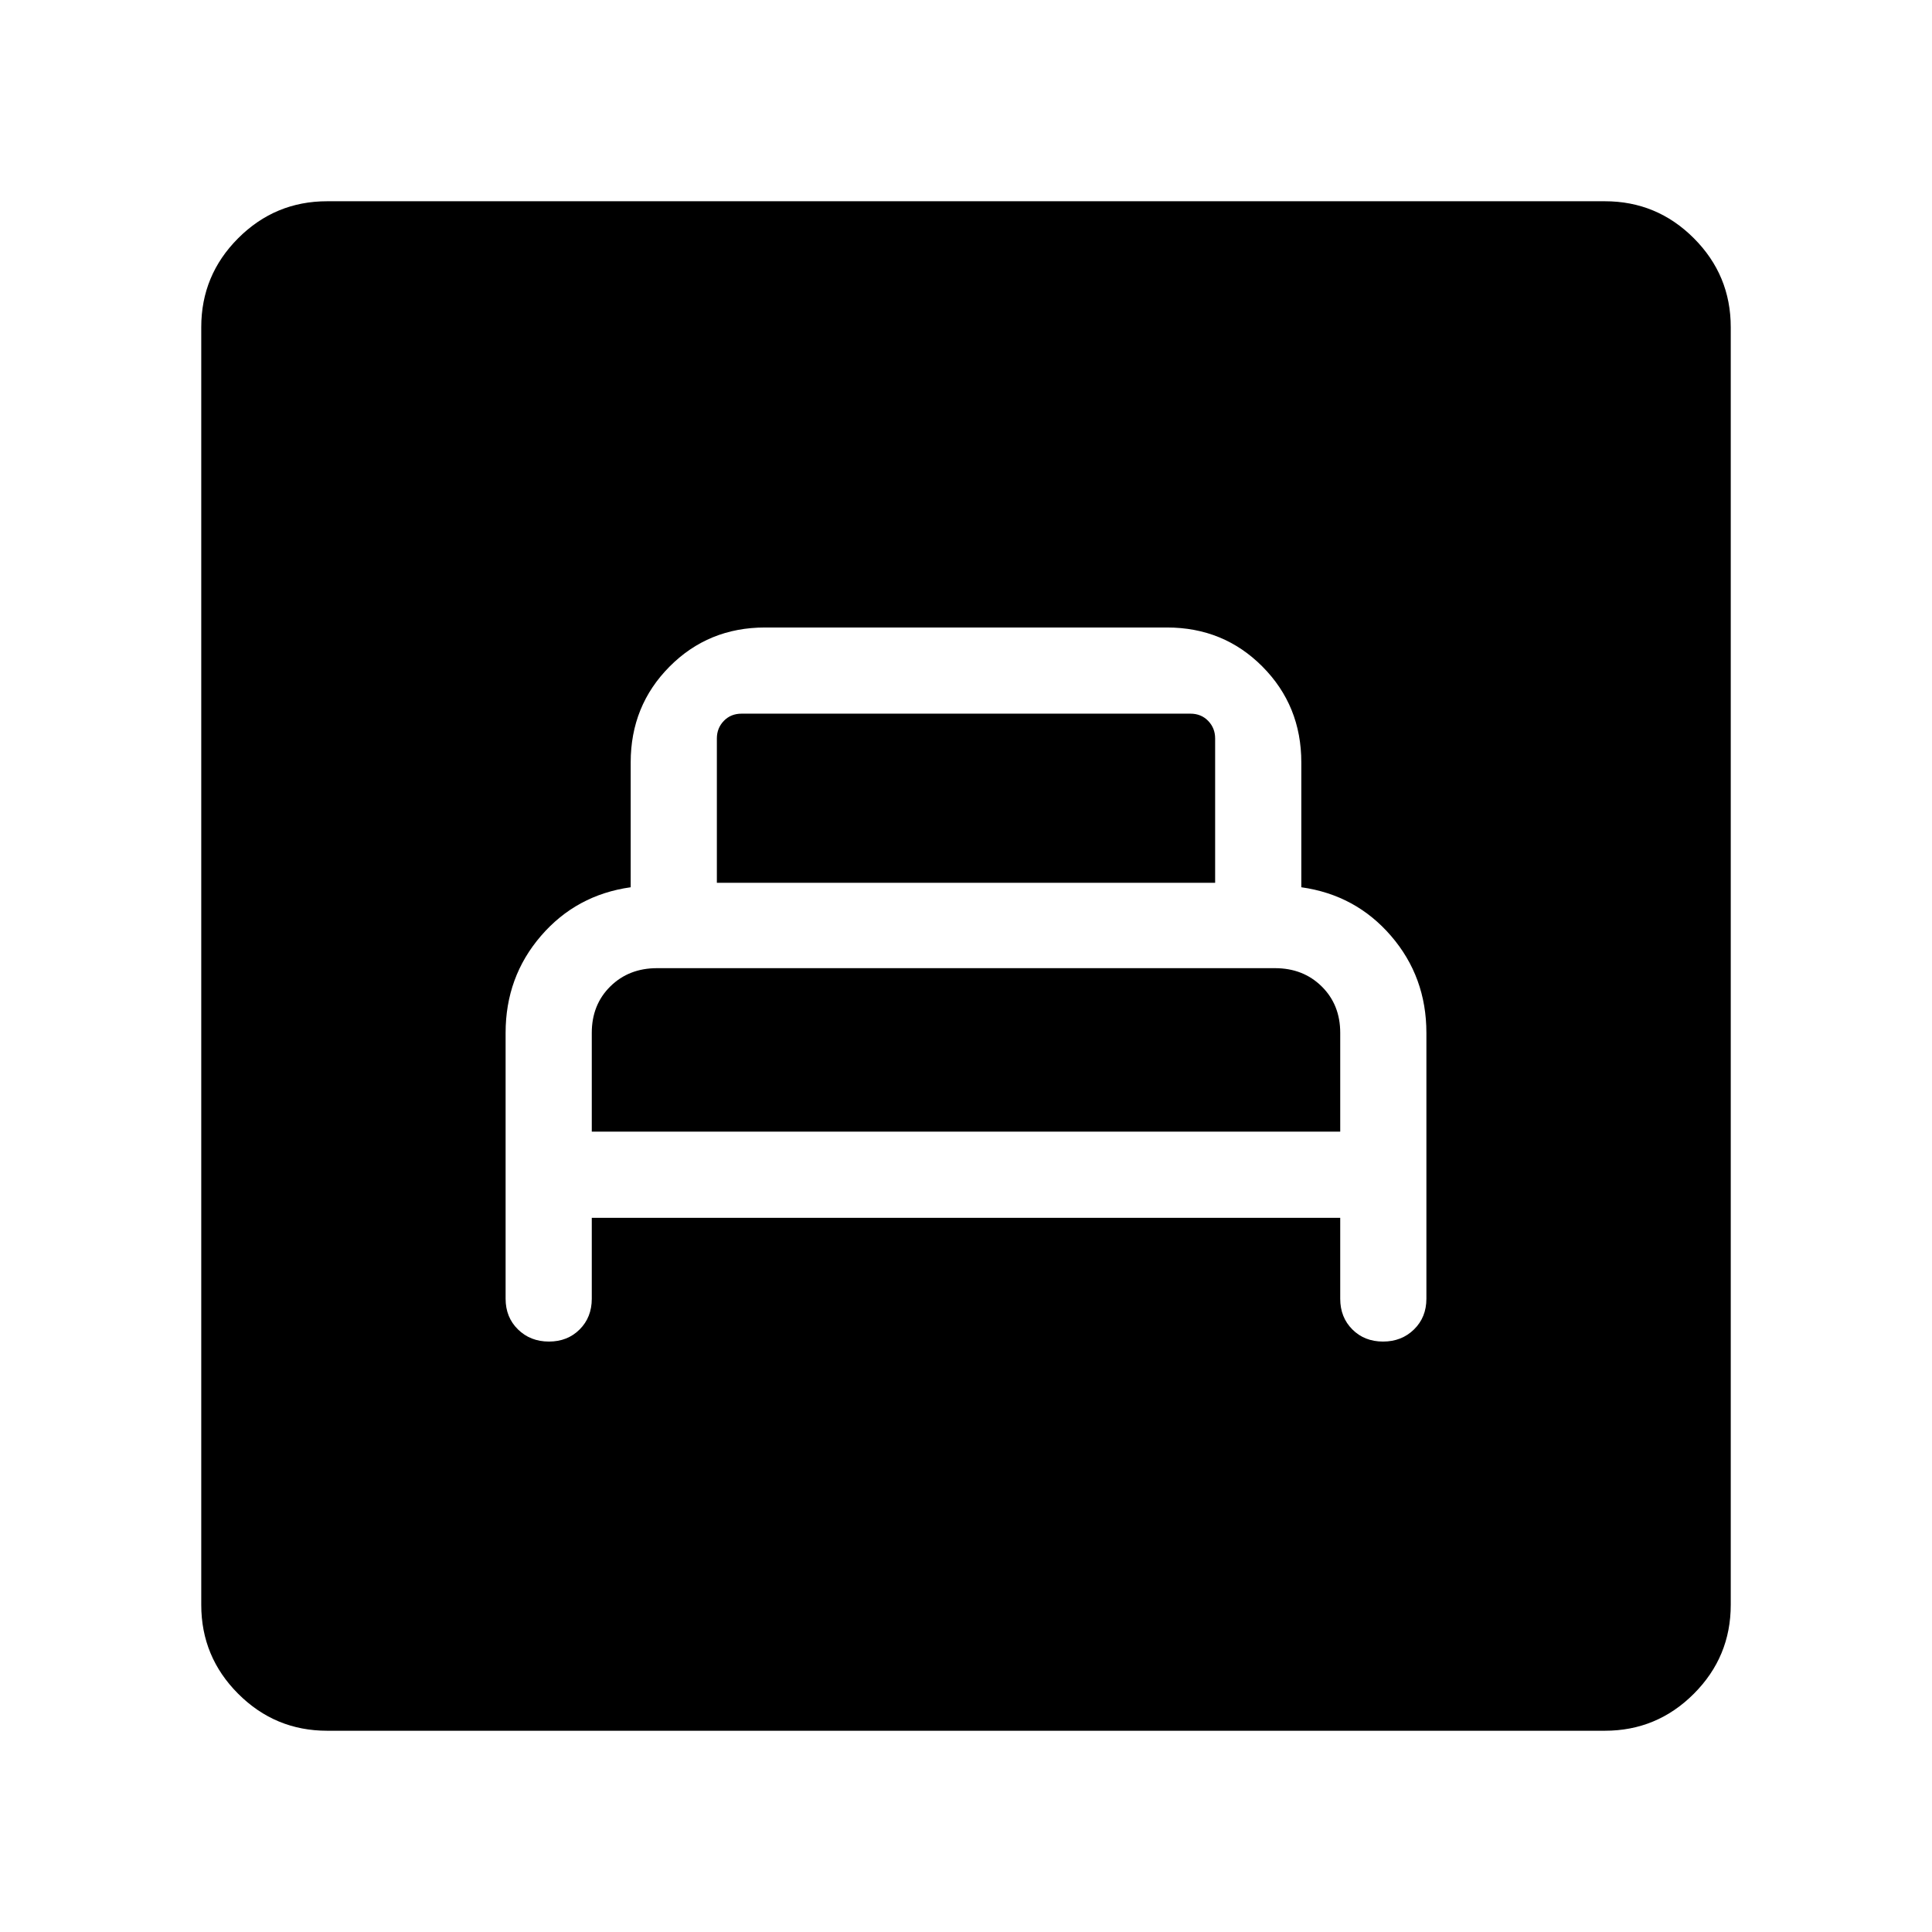 <svg xmlns="http://www.w3.org/2000/svg" height="40" viewBox="0 -960 960 960" width="40"><path d="M294.051-354.873h371.898v40.206q0 9.23 6.025 15.256 6.026 6.025 15.256 6.025 9.231 0 15.385-6.025 6.153-6.026 6.153-15.256v-132.102q0-27.795-17.564-48.179-17.564-20.385-44.59-24.179v-62.051q0-28.154-19.307-47.59-19.308-19.435-47.461-19.435H380.154q-28.153 0-47.461 19.435-19.307 19.436-19.307 47.59v62.051q-27.026 3.794-44.59 24.179-17.564 20.384-17.564 48.179v132.102q0 9.23 6.153 15.256 6.154 6.025 15.385 6.025 9.23 0 15.256-6.025 6.025-6.026 6.025-15.256v-40.206Zm0-42.819v-49.077q0-14 9.205-23.077 9.205-9.077 23.205-9.077h307.078q14 0 23.205 9.077 9.205 9.077 9.205 23.077v49.077H294.051Zm62.154-123.64v-71.743q0-5.129 3.462-8.719t8.847-3.59h222.972q5.385 0 8.847 3.59 3.462 3.59 3.462 8.719v71.743h-247.59Zm-193.64 421.331q-25.846 0-44.205-18.359-18.359-18.359-18.359-44.205v-634.87q0-25.846 18.359-44.205 18.359-18.359 44.205-18.359h634.87q25.846 0 44.205 18.359 18.359 18.359 18.359 44.205v634.87q0 25.846-18.359 44.205-18.359 18.359-44.205 18.359h-634.87Z"/></svg>